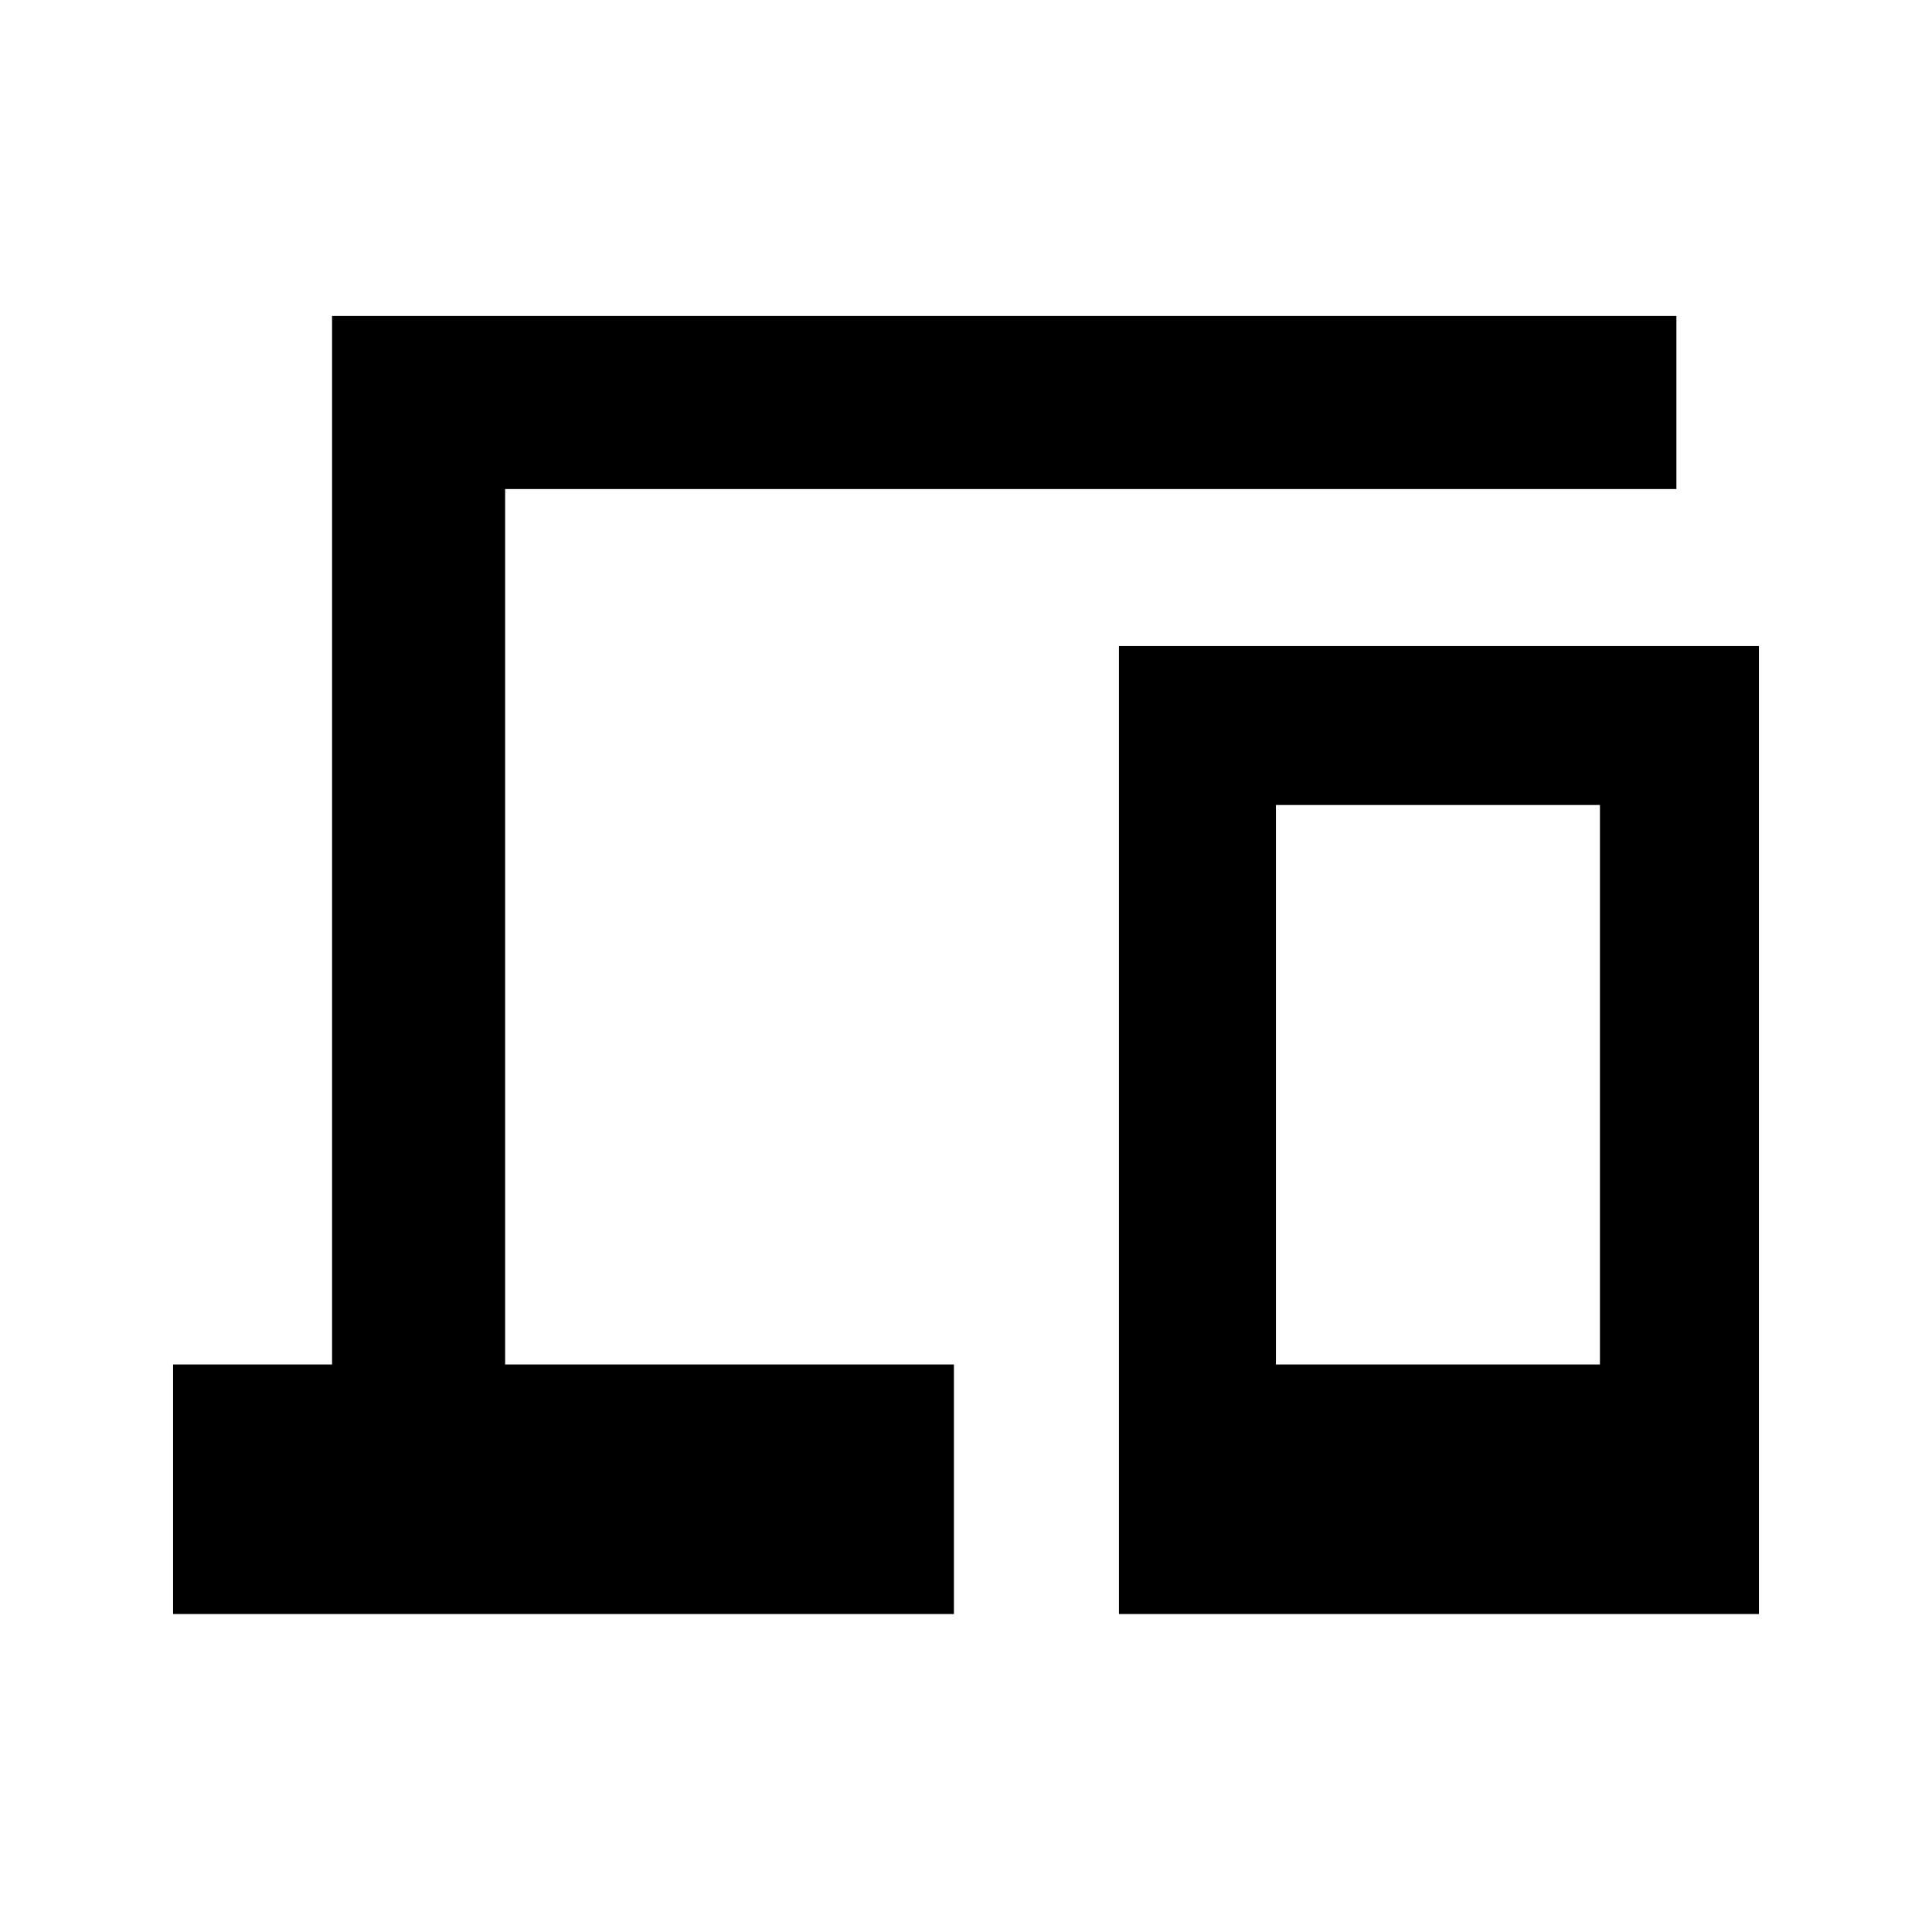 <svg xmlns="http://www.w3.org/2000/svg" height="24" width="24"><path d="M2.15 20.05V16.95H4.125V3.925H20.825V6.075H6.275V16.95H11.85V20.05ZM13.9 20.05V8.025H21.85V20.05ZM15.85 16.95H19.875V10H15.85Z"/></svg>